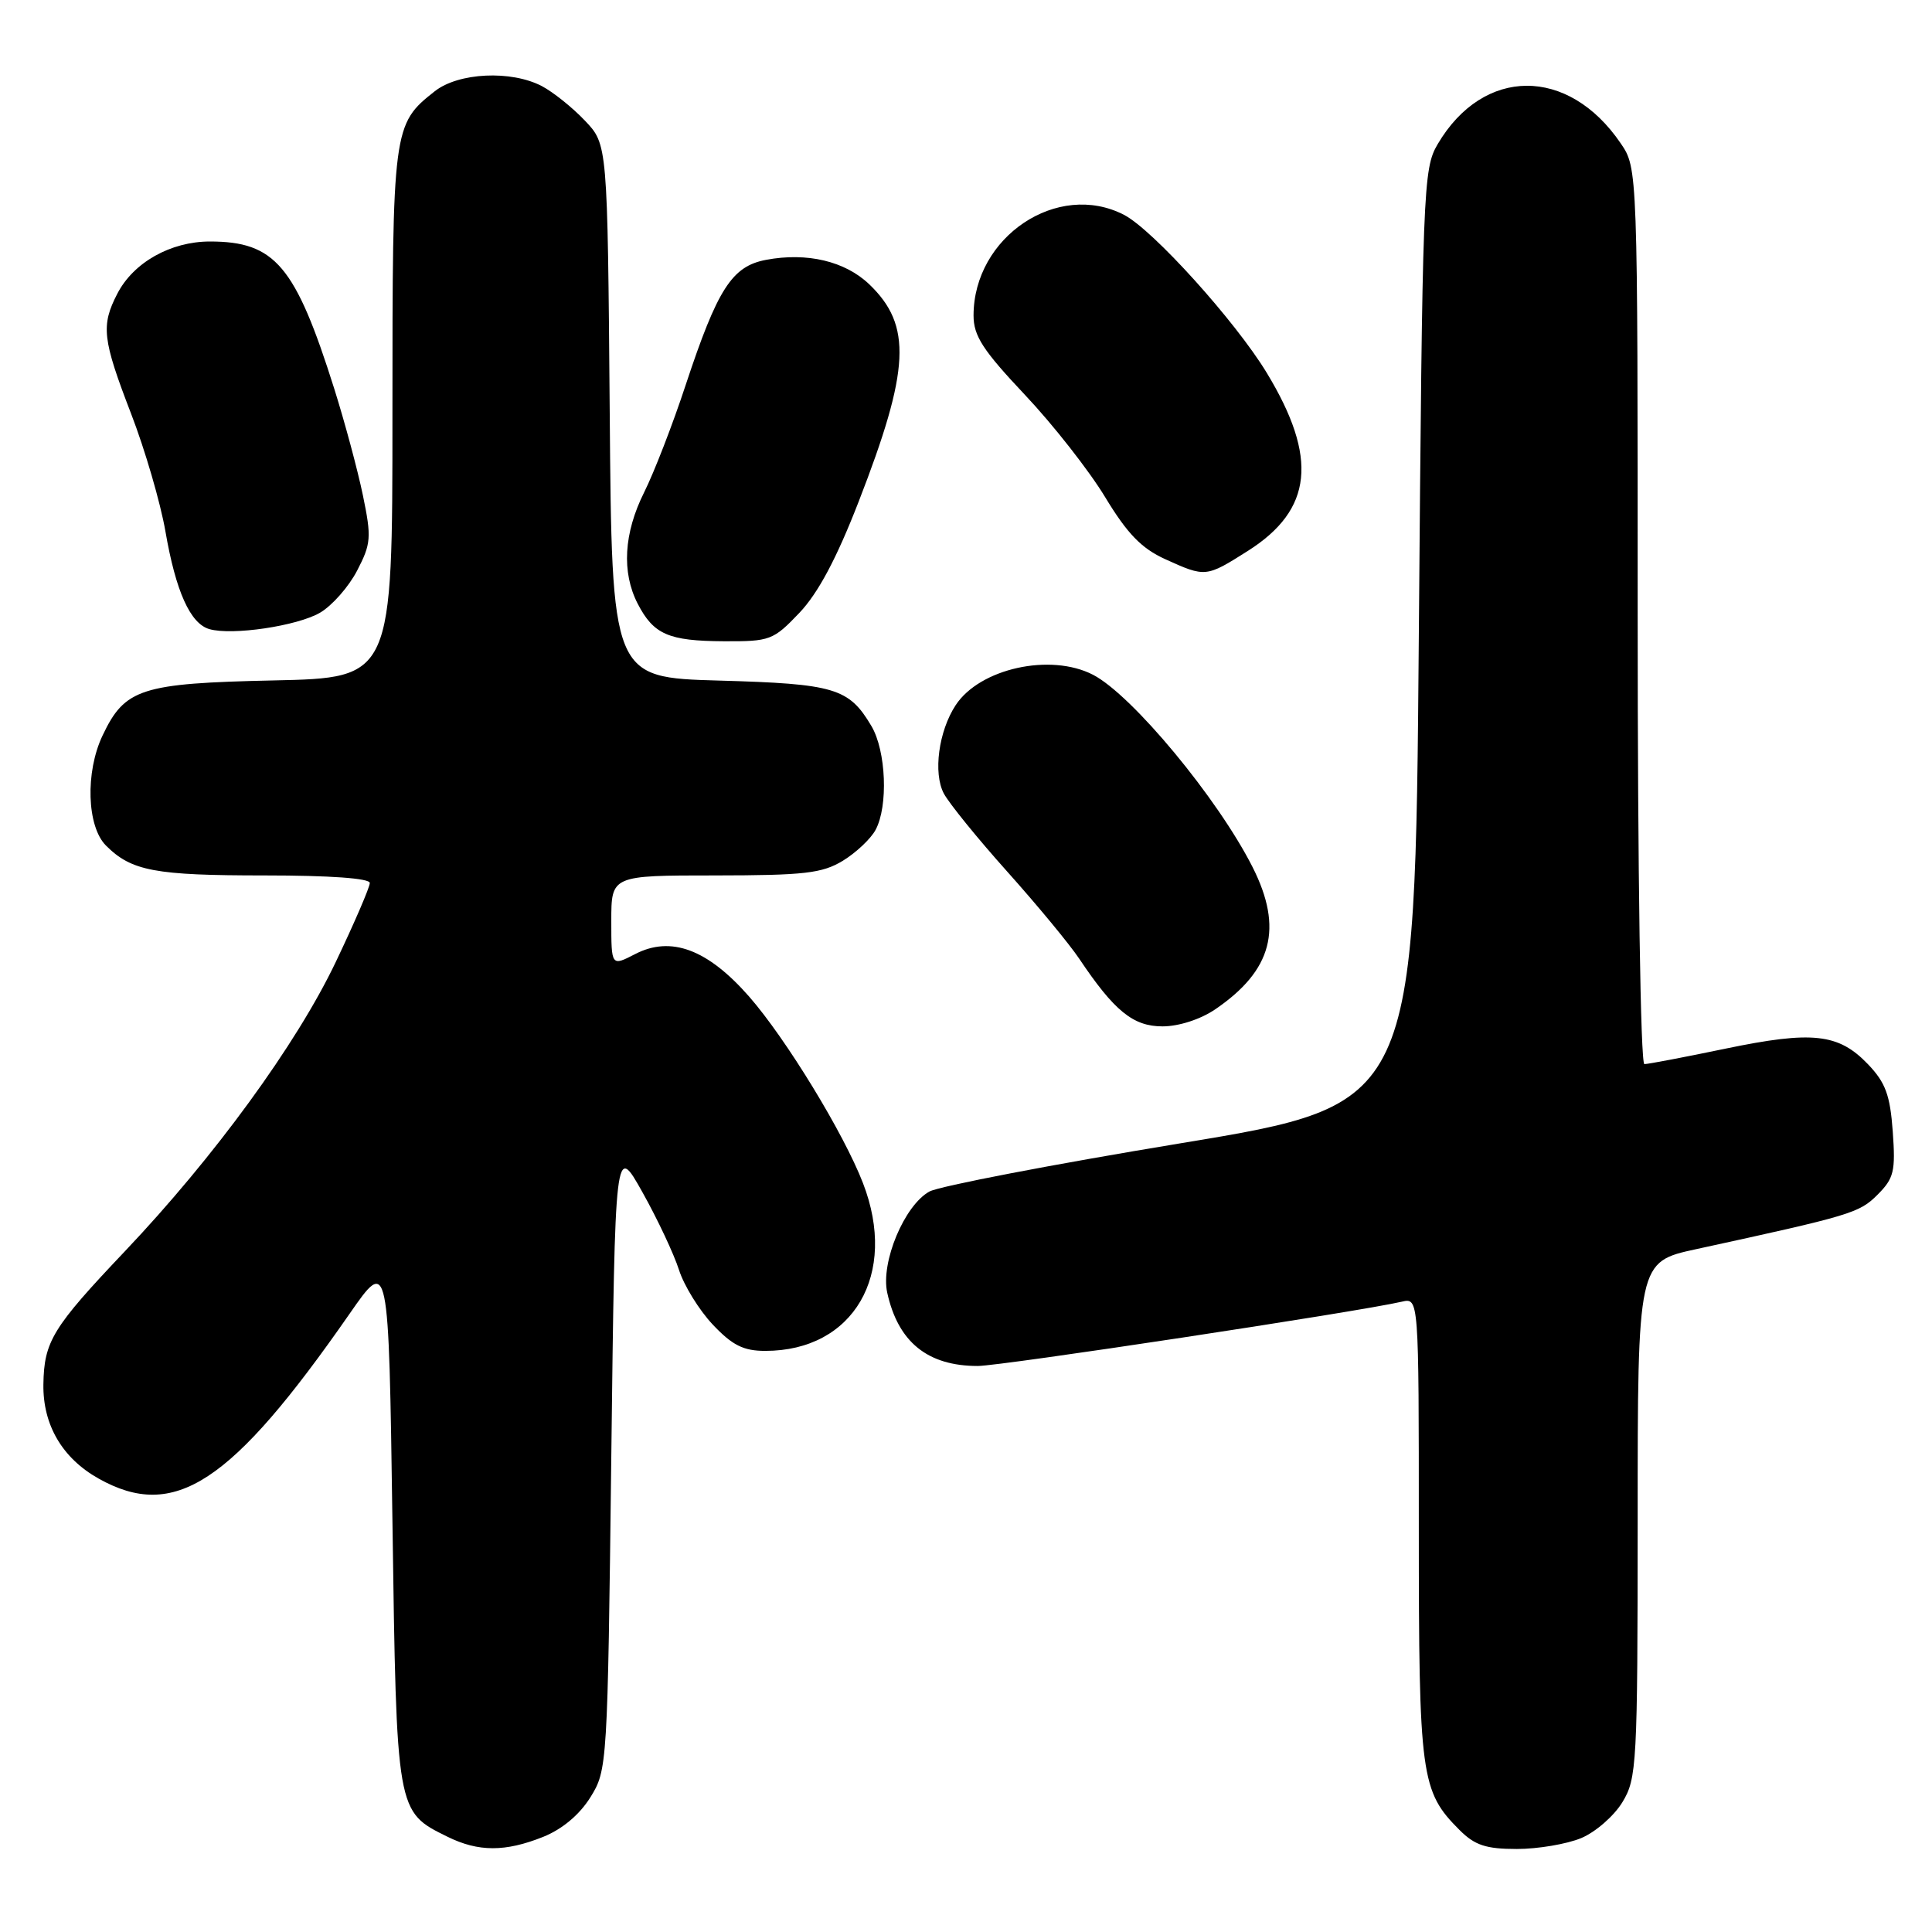 <?xml version="1.0" encoding="UTF-8" standalone="no"?>
<!DOCTYPE svg PUBLIC "-//W3C//DTD SVG 1.1//EN" "http://www.w3.org/Graphics/SVG/1.1/DTD/svg11.dtd" >
<svg xmlns="http://www.w3.org/2000/svg" xmlns:xlink="http://www.w3.org/1999/xlink" version="1.1" viewBox="0 0 256 256">
 <g >
 <path fill="currentColor"
d=" M 71.96 243.40 C 74.49 242.39 76.79 240.46 78.23 238.15 C 80.47 234.55 80.51 233.98 81.00 193.00 C 81.50 151.50 81.50 151.50 85.14 158.00 C 87.14 161.57 89.31 166.20 89.97 168.27 C 90.63 170.34 92.64 173.60 94.45 175.52 C 97.04 178.26 98.51 179.00 101.40 179.00 C 113.10 179.00 119.02 168.85 114.35 156.77 C 111.81 150.18 104.15 137.64 99.28 132.07 C 93.78 125.79 88.91 123.96 84.16 126.42 C 81.00 128.05 81.00 128.05 81.00 122.03 C 81.00 116.00 81.00 116.00 94.75 116.00 C 106.60 115.99 108.94 115.72 111.69 114.05 C 113.44 112.98 115.39 111.14 116.02 109.96 C 117.71 106.81 117.42 99.51 115.47 96.21 C 112.49 91.17 110.61 90.61 95.29 90.18 C 81.07 89.78 81.07 89.78 80.79 54.45 C 80.50 19.13 80.50 19.13 77.50 15.98 C 75.85 14.24 73.28 12.19 71.80 11.41 C 67.72 9.28 60.76 9.61 57.61 12.09 C 52.06 16.46 52.00 16.94 52.00 54.86 C 52.00 89.82 52.00 89.82 36.25 90.16 C 18.69 90.54 16.54 91.23 13.59 97.46 C 11.28 102.31 11.51 109.51 14.04 112.04 C 17.42 115.42 20.51 116.00 35.07 116.00 C 43.72 116.00 49.00 116.38 49.00 117.00 C 49.00 117.56 46.97 122.27 44.48 127.49 C 39.29 138.37 28.40 153.31 16.52 165.83 C 6.95 175.92 5.84 177.74 5.75 183.44 C 5.67 188.80 8.25 193.21 13.05 195.91 C 23.12 201.57 30.65 196.62 46.33 174.07 C 51.50 166.63 51.50 166.63 52.00 201.57 C 52.55 240.27 52.51 240.03 59.30 243.38 C 63.40 245.40 66.95 245.40 71.96 243.40 Z  M 209.51 243.56 C 211.41 242.77 213.86 240.63 214.97 238.81 C 216.89 235.66 216.99 233.84 217.00 201.35 C 217.00 167.20 217.00 167.20 224.75 165.52 C 245.30 161.05 246.36 160.73 248.78 158.31 C 250.96 156.13 251.18 155.20 250.80 149.93 C 250.45 145.10 249.84 143.44 247.51 141.01 C 243.61 136.94 240.16 136.56 228.64 138.95 C 223.22 140.08 218.38 141.00 217.89 141.00 C 217.38 141.00 217.00 115.65 217.00 81.65 C 217.00 22.30 217.00 22.30 214.75 18.99 C 207.80 8.78 196.55 8.83 190.50 19.10 C 188.57 22.38 188.48 24.78 188.00 84.43 C 187.50 146.36 187.50 146.36 156.50 151.48 C 139.45 154.29 124.45 157.18 123.16 157.88 C 119.83 159.71 116.68 167.26 117.56 171.28 C 119.00 177.83 122.91 181.00 129.56 181.00 C 132.61 181.00 179.94 173.83 185.75 172.48 C 188.00 171.96 188.00 171.96 188.00 202.51 C 188.00 235.45 188.26 237.35 193.40 242.49 C 195.42 244.51 196.90 245.00 200.99 245.00 C 203.78 245.00 207.61 244.35 209.51 243.56 Z  M 161.01 133.75 C 168.58 128.60 170.06 123.00 165.98 114.91 C 161.37 105.79 150.01 92.09 144.83 89.41 C 139.19 86.50 129.82 88.57 126.63 93.44 C 124.37 96.88 123.63 102.44 125.06 105.14 C 125.75 106.44 129.53 111.10 133.47 115.50 C 137.41 119.90 141.69 125.08 142.98 127.00 C 147.65 133.97 150.14 136.00 154.04 136.00 C 156.19 136.00 159.07 135.07 161.01 133.75 Z  M 105.92 81.21 C 108.41 78.59 110.85 74.01 113.78 66.46 C 120.59 48.93 120.87 43.12 115.18 37.67 C 111.98 34.61 106.94 33.41 101.51 34.43 C 96.99 35.28 95.08 38.25 90.86 51.00 C 89.14 56.23 86.66 62.62 85.36 65.22 C 82.65 70.64 82.35 75.83 84.50 80.00 C 86.61 84.07 88.58 84.93 95.90 84.97 C 102.03 85.00 102.46 84.84 105.92 81.21 Z  M 42.40 81.19 C 44.00 80.26 46.21 77.75 47.32 75.61 C 49.17 72.05 49.24 71.21 48.09 65.65 C 47.40 62.31 45.69 55.96 44.30 51.54 C 39.14 35.19 36.45 32.00 27.80 32.00 C 22.60 32.01 17.68 34.78 15.55 38.91 C 13.36 43.14 13.57 44.95 17.36 54.79 C 19.21 59.58 21.26 66.61 21.92 70.41 C 23.29 78.36 25.21 82.63 27.74 83.36 C 30.76 84.23 39.37 82.95 42.40 81.19 Z  M 165.36 72.99 C 173.95 67.54 174.67 60.65 167.85 49.40 C 163.70 42.56 152.76 30.44 148.94 28.47 C 140.15 23.92 129.01 31.37 129.00 41.80 C 129.00 44.51 130.23 46.40 135.79 52.30 C 139.53 56.26 144.31 62.36 146.43 65.86 C 149.37 70.72 151.25 72.66 154.39 74.09 C 159.74 76.52 159.80 76.51 165.36 72.99 Z "/>
</g>
</svg>